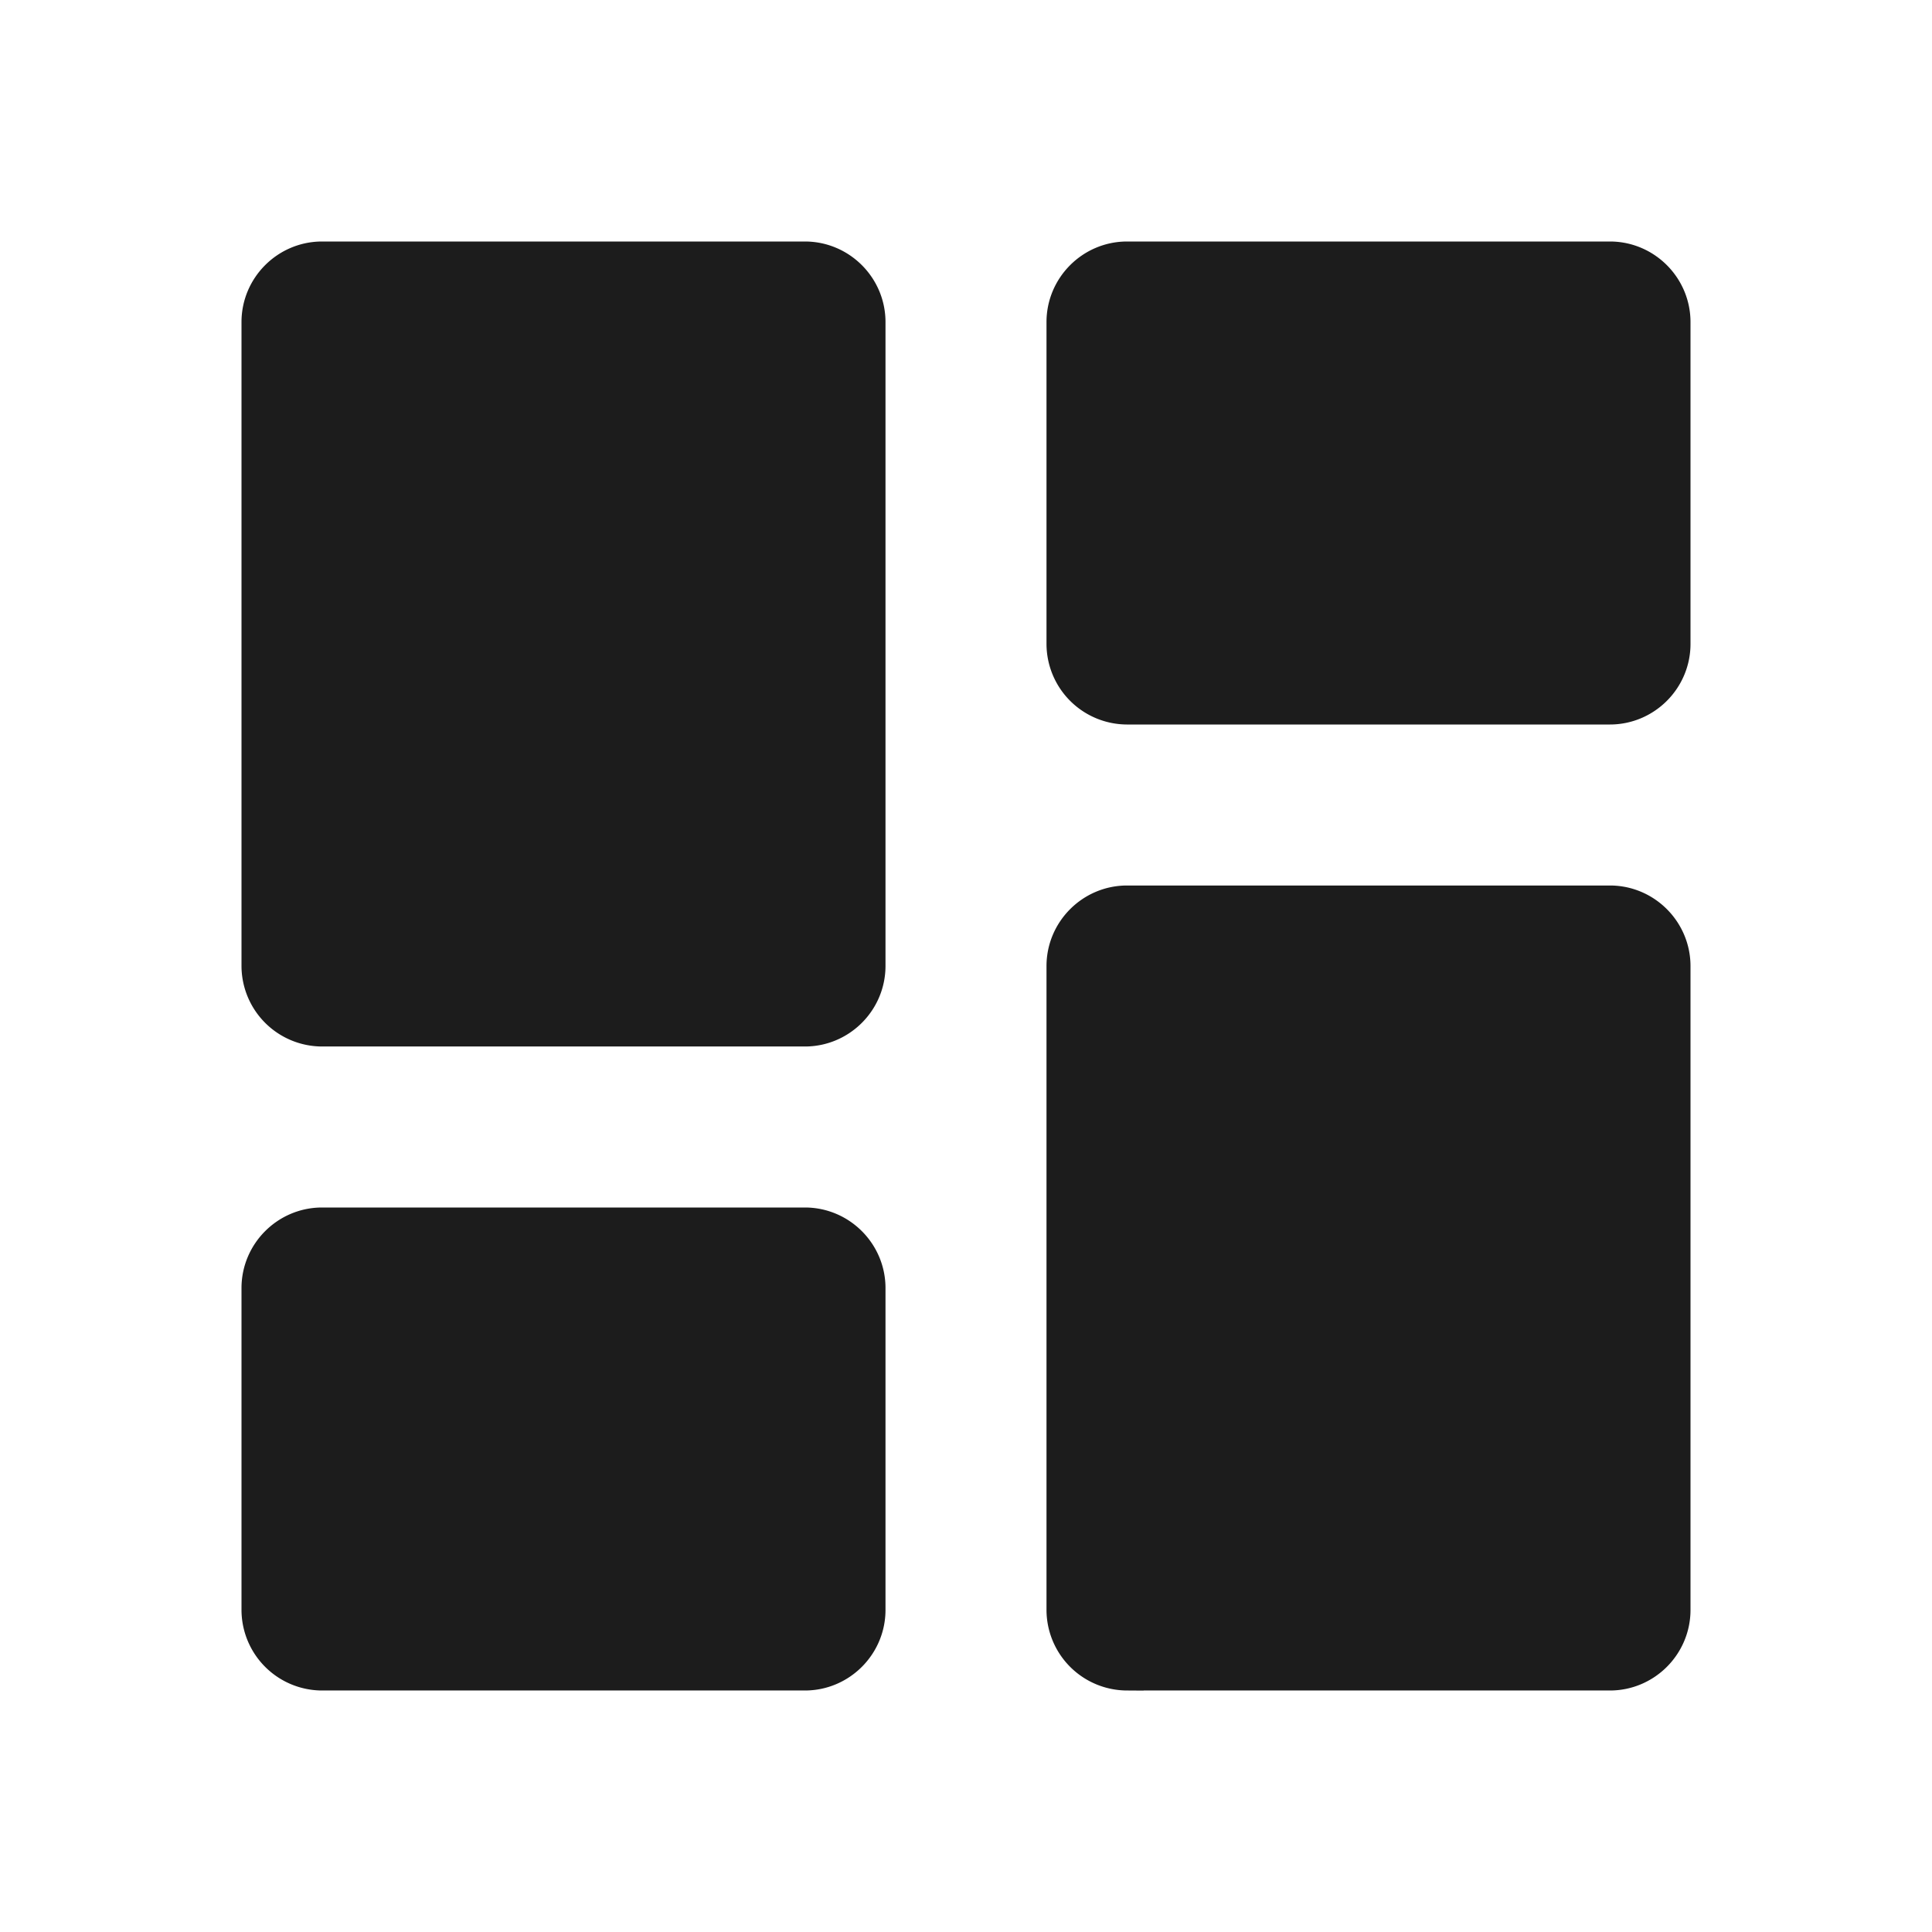 <svg width="24" height="24" fill="none" xmlns="http://www.w3.org/2000/svg">
    <g clip-path="url(#a)">
        <path d="M10 12.5H4a.503.503 0 0 1-.5-.5V4c0-.274.226-.5.5-.5h6c.274 0 .5.226.5.5v8c0 .274-.226.5-.5.5Zm0 8H4a.503.503 0 0 1-.5-.5v-4c0-.274.226-.5.5-.5h6c.274 0 .5.226.5.5v4c0 .274-.226.5-.5.5Zm10 0h-6a.503.503 0 0 1-.5-.5v-8c0-.274.226-.5.5-.5h6c.274 0 .5.226.5.5v8c0 .274-.226.5-.5.5ZM13.5 8V4c0-.274.226-.5.5-.5h6c.274 0 .5.226.5.5v4c0 .274-.226.5-.5.5h-6a.503.503 0 0 1-.5-.5Z" fill="#1c1c1c" stroke="#1c1c1c"/>
    </g>
    <defs>
        <clipPath id="a">
            <path fill="#fff" d="M0 0h24v24H0z"/>
        </clipPath>
    </defs>
</svg>
